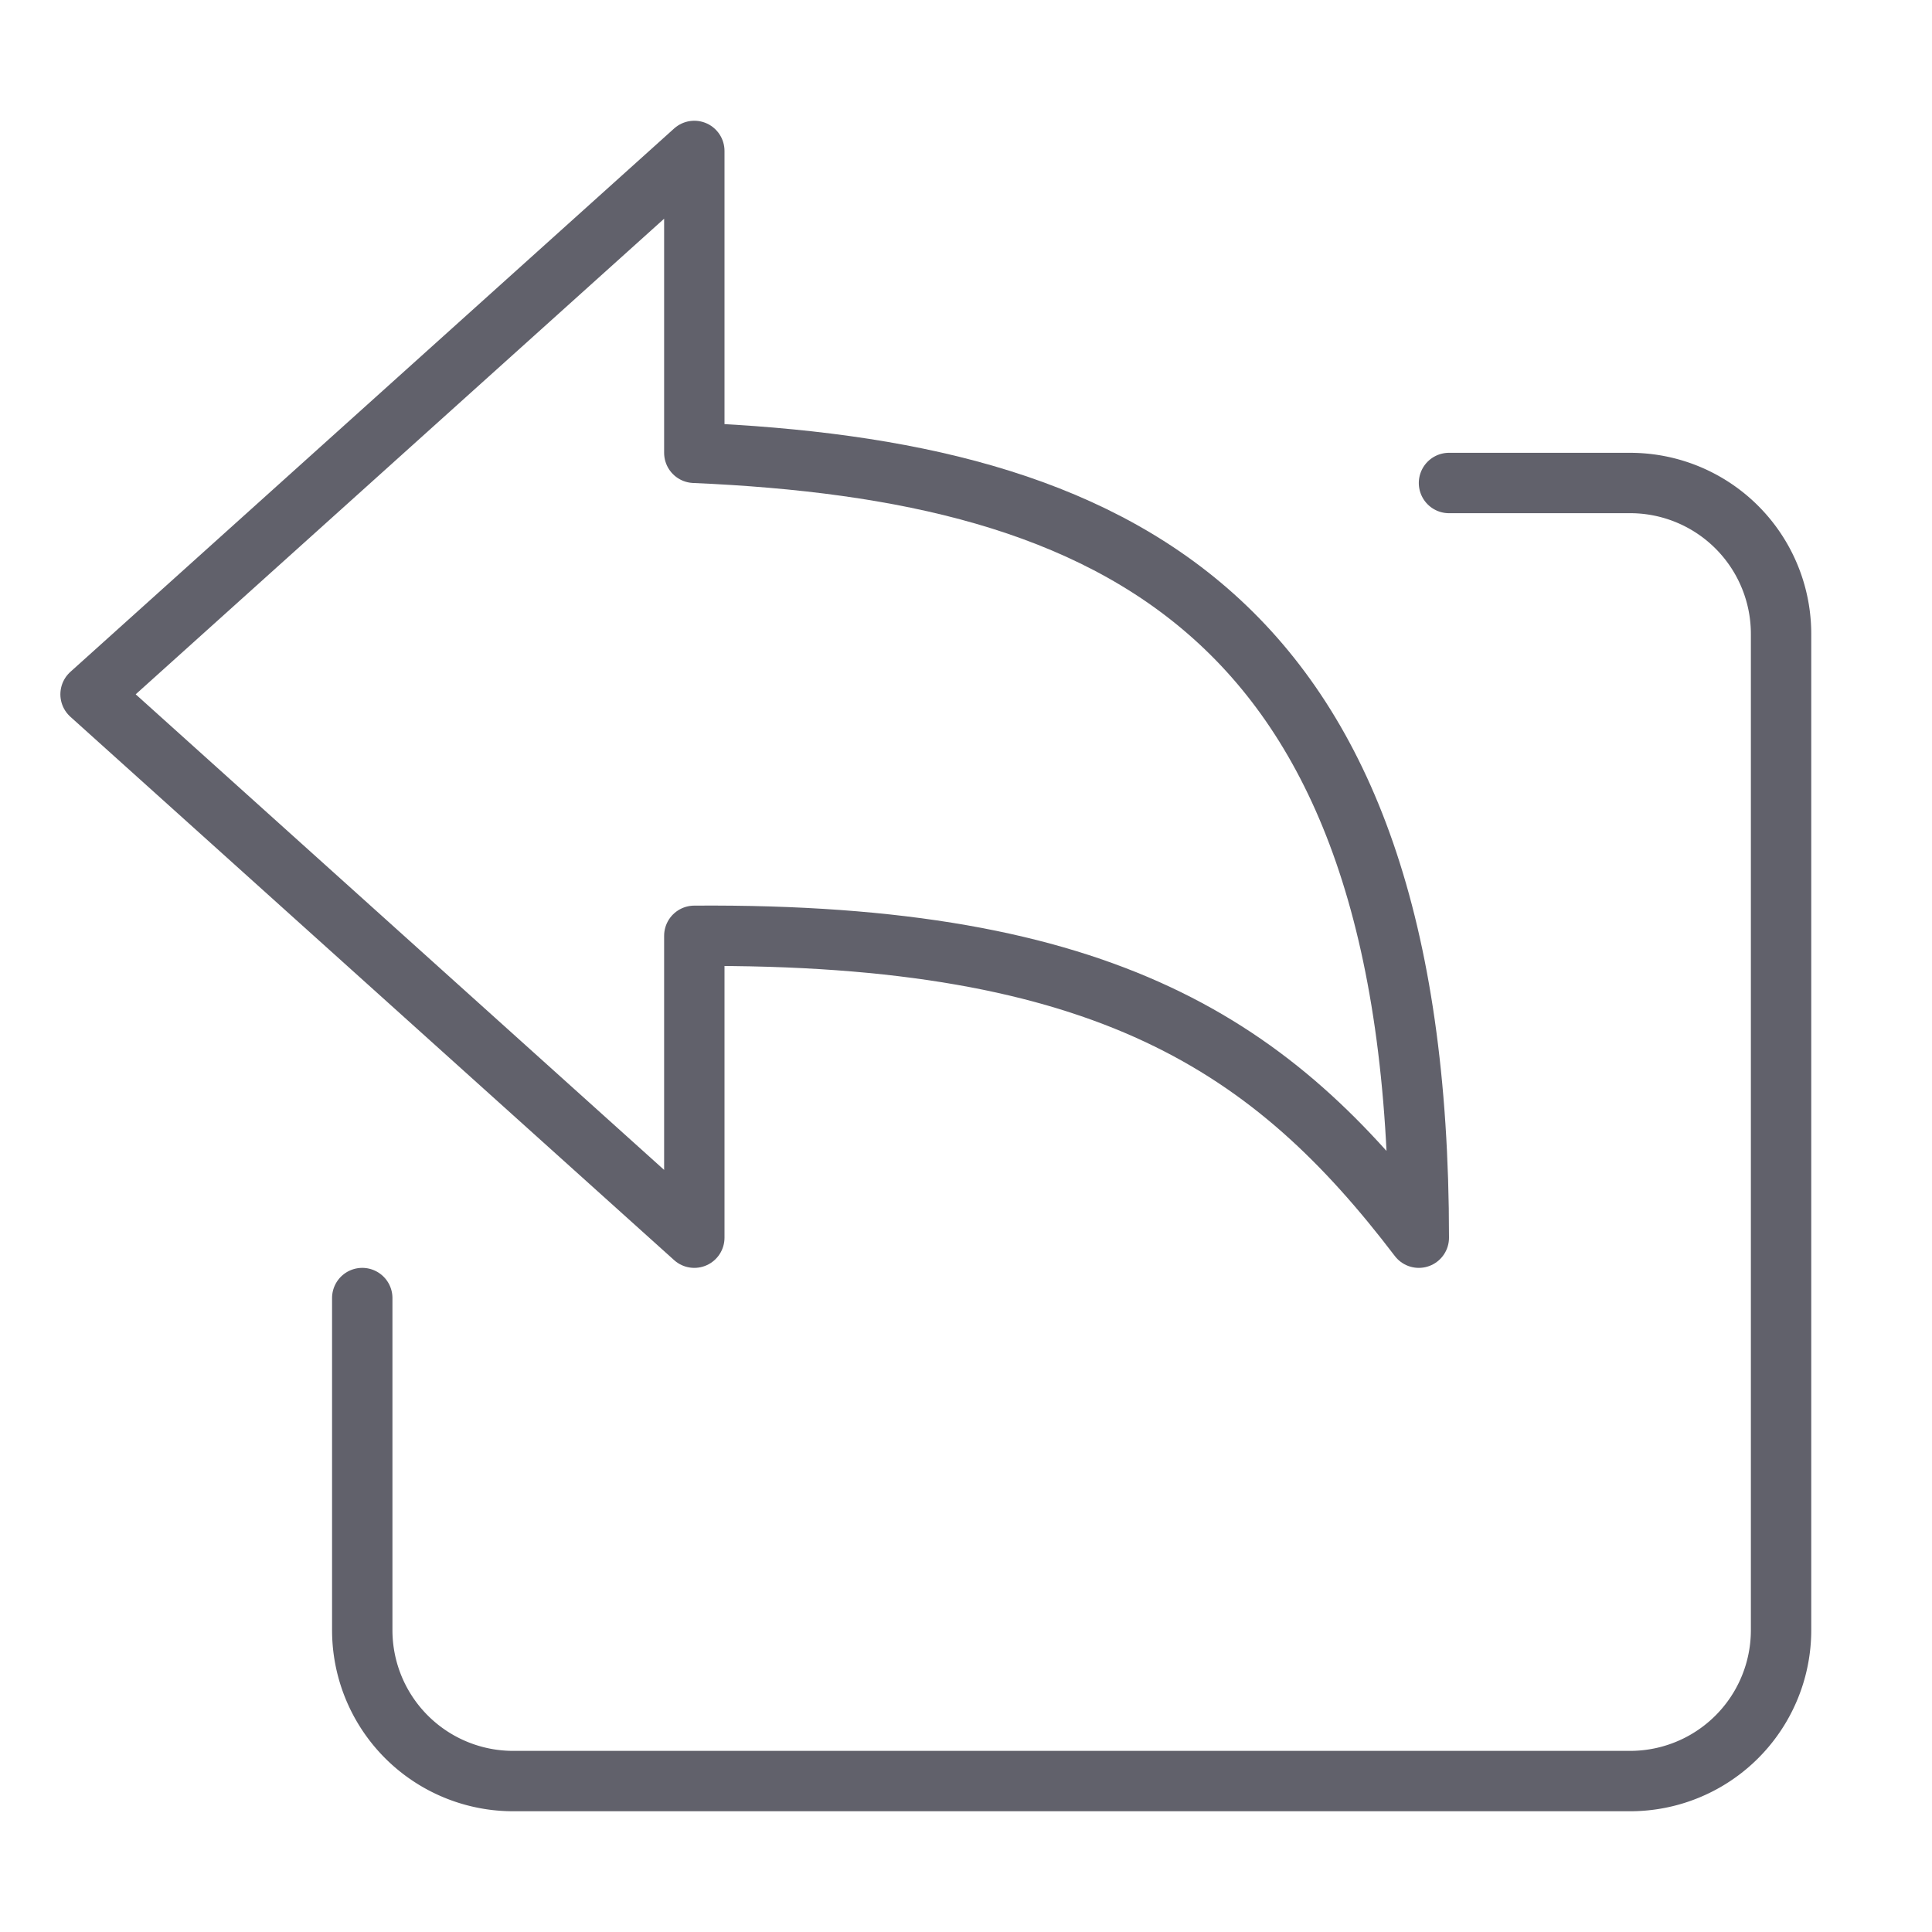 <svg xmlns="http://www.w3.org/2000/svg" height="24" width="24" viewBox="0 0 64 64"><g stroke-linecap="round" fill="#61616b" stroke-linejoin="round" class="nc-icon-wrapper"><path d="M12,43V54a5,5,0,0,0,5,5H54a5,5,0,0,0,5-5V21a5,5,0,0,0-5-5H48" fill="none" stroke="#61616b" stroke-width="2"></path><path data-color="color-2" d="M3,23,23,5V15c13.9.6,24,5.2,24,26-4.8-6.3-10.3-10.1-24-10V41Z" fill="none" stroke="#61616b" stroke-width="2"></path></g></svg>